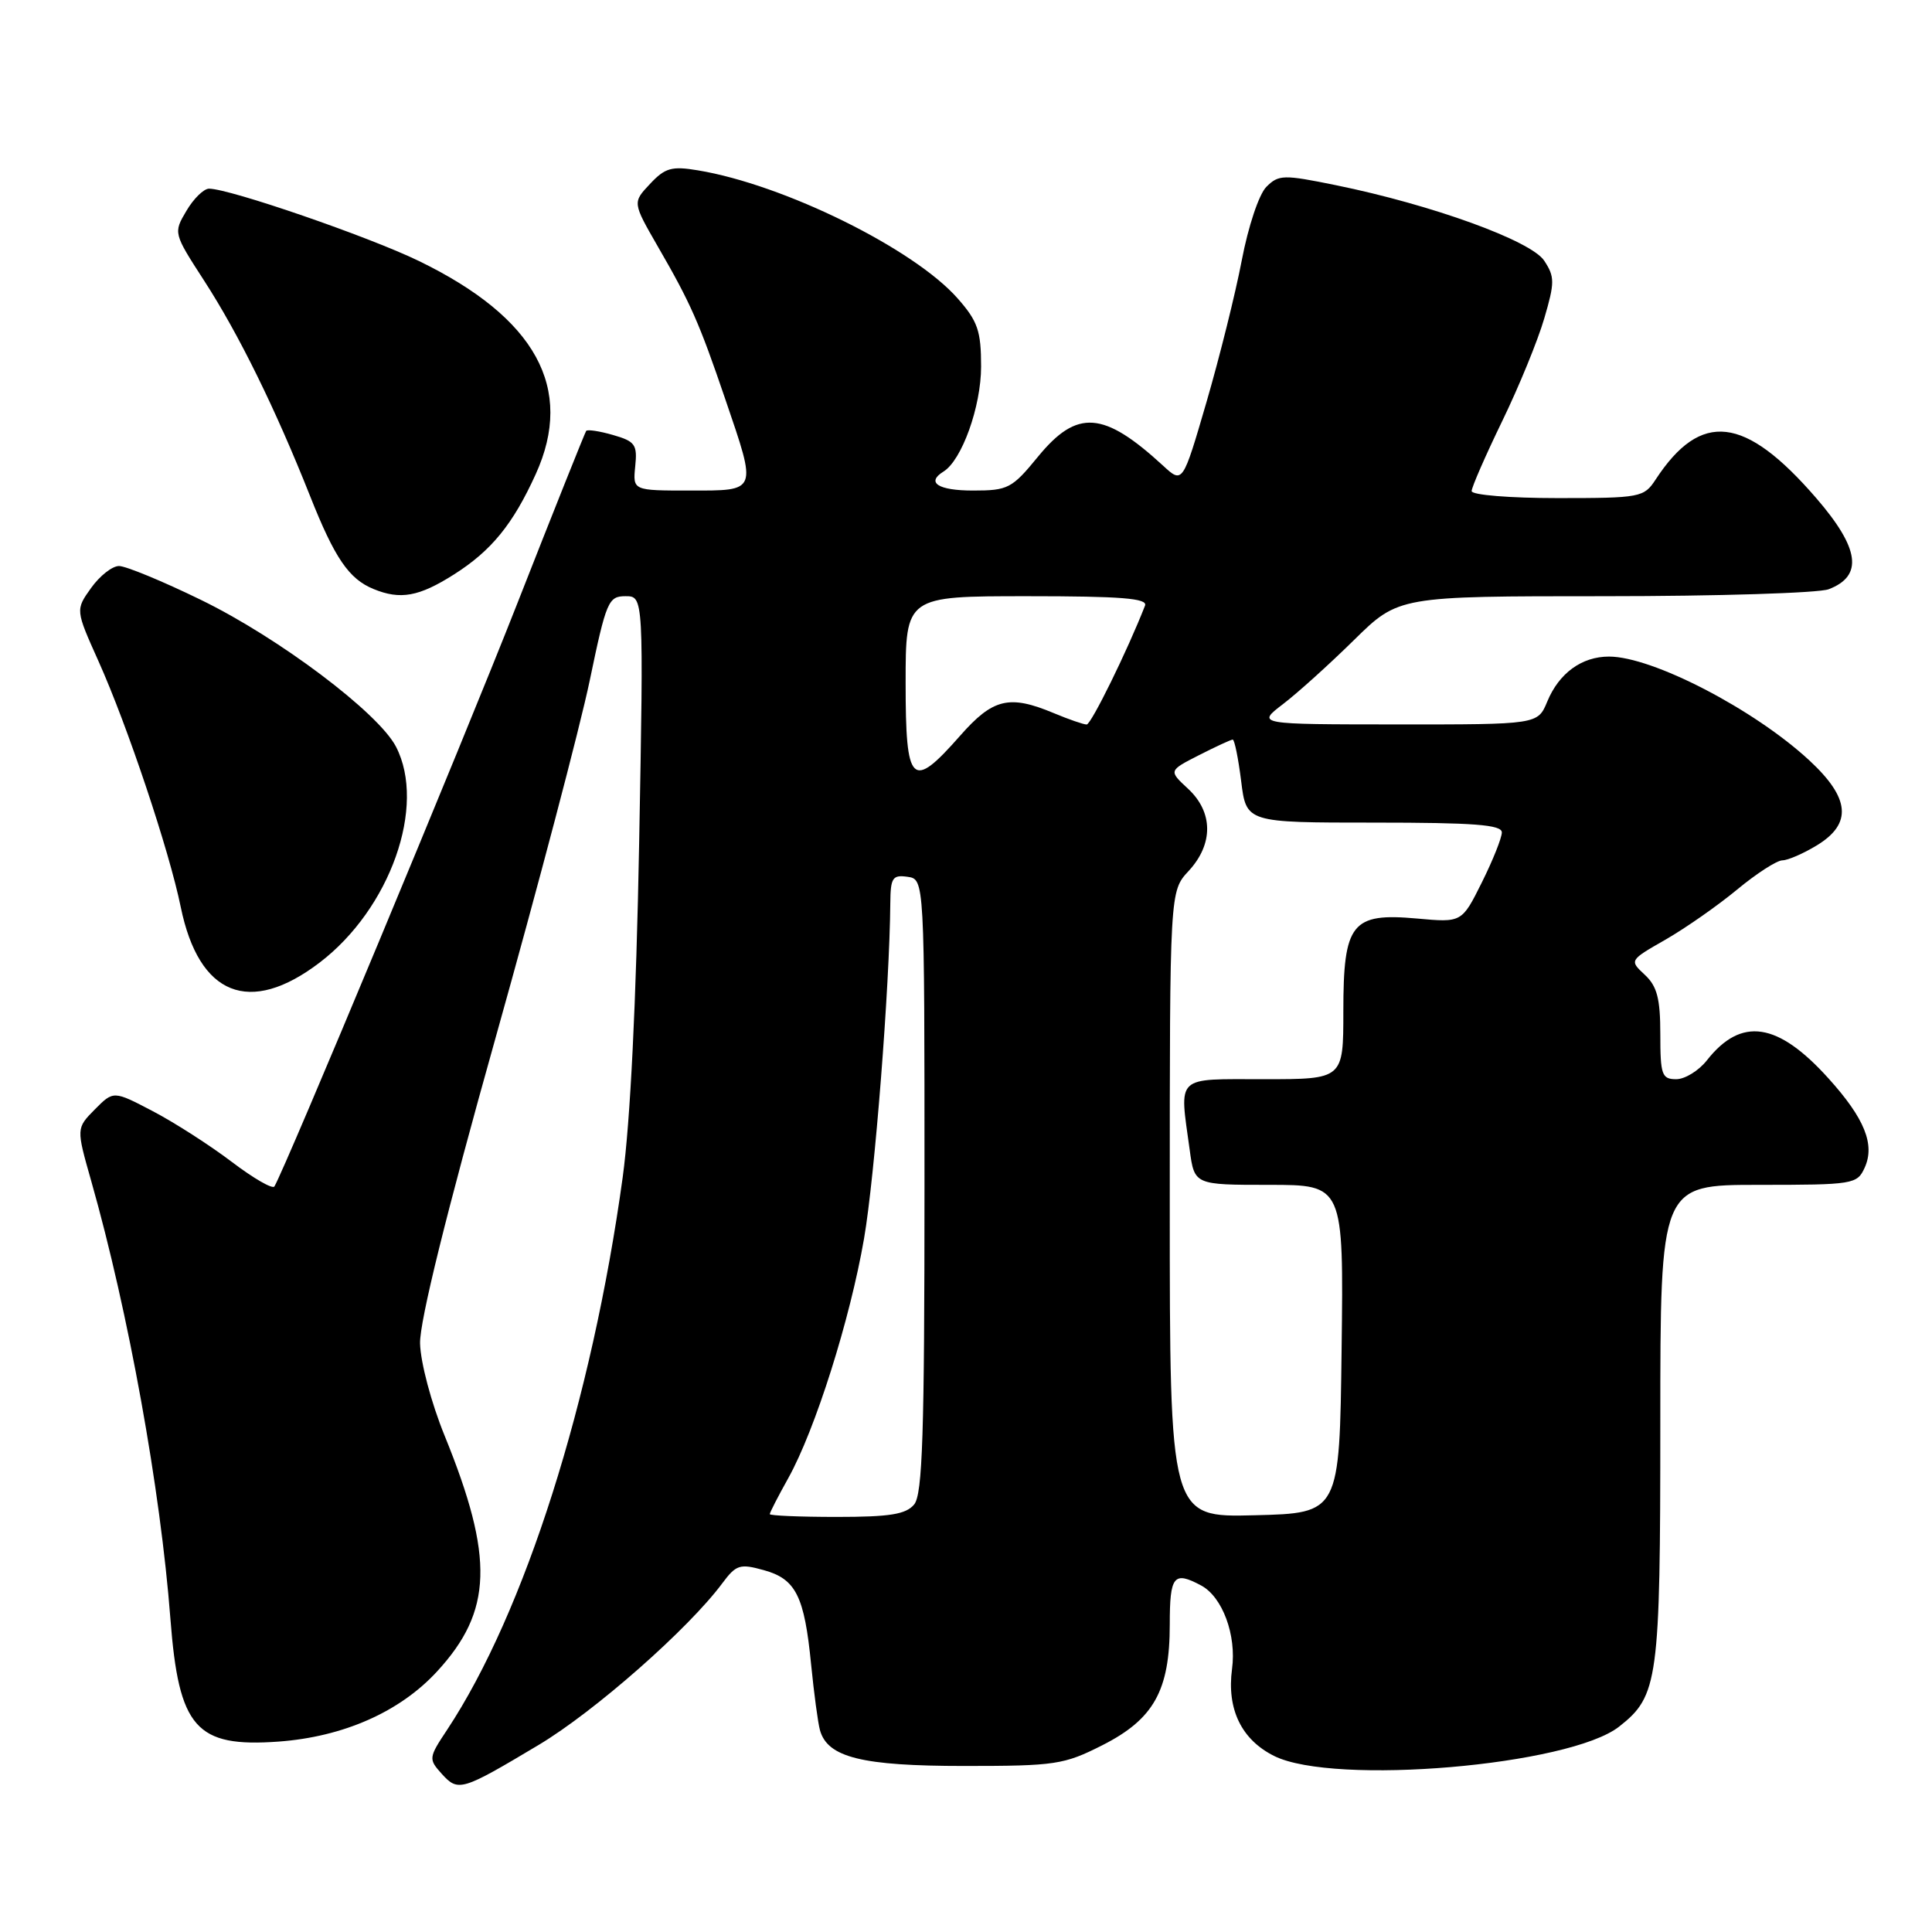 <?xml version="1.0" encoding="UTF-8" standalone="no"?>
<!DOCTYPE svg PUBLIC "-//W3C//DTD SVG 1.1//EN" "http://www.w3.org/Graphics/SVG/1.1/DTD/svg11.dtd" >
<svg xmlns="http://www.w3.org/2000/svg" xmlns:xlink="http://www.w3.org/1999/xlink" version="1.1" viewBox="0 0 256 256">
 <g >
 <path fill="currentColor"
d=" M 71.38 231.21 C 78.79 226.78 91.22 215.84 95.71 209.79 C 97.54 207.33 98.04 207.17 101.20 208.05 C 105.46 209.22 106.59 211.48 107.48 220.58 C 107.86 224.39 108.38 228.29 108.65 229.26 C 109.66 232.87 114.21 234.00 127.77 234.00 C 139.83 234.00 140.98 233.83 146.07 231.25 C 152.88 227.80 155.00 224.01 155.00 215.25 C 155.00 208.78 155.52 208.14 159.15 210.08 C 161.98 211.59 163.86 216.66 163.25 221.15 C 162.54 226.48 164.50 230.52 168.84 232.68 C 176.77 236.62 207.97 233.96 214.55 228.78 C 219.73 224.71 220.00 222.71 220.00 188.53 C 220.00 157.00 220.00 157.00 233.02 157.00 C 245.60 157.00 246.08 156.92 247.08 154.72 C 248.47 151.66 247.07 148.19 242.29 142.90 C 235.56 135.43 230.73 134.71 226.18 140.49 C 225.10 141.87 223.26 143.00 222.11 143.00 C 220.20 143.00 220.00 142.43 220.00 137.04 C 220.00 132.31 219.57 130.68 217.95 129.17 C 215.89 127.25 215.89 127.25 220.70 124.50 C 223.34 122.98 227.61 120.00 230.18 117.87 C 232.75 115.74 235.45 114.00 236.18 114.00 C 236.91 113.99 238.96 113.10 240.75 112.01 C 245.45 109.14 245.15 105.76 239.75 100.76 C 232.43 93.98 218.96 87.00 213.20 87.00 C 209.59 87.00 206.58 89.19 205.02 92.96 C 203.76 96.00 203.76 96.00 185.13 95.99 C 166.50 95.98 166.50 95.98 170.00 93.30 C 171.93 91.83 176.16 88.01 179.41 84.81 C 185.32 79.00 185.32 79.00 212.59 79.00 C 227.60 79.00 240.96 78.58 242.30 78.08 C 246.92 76.32 246.42 72.67 240.66 66.00 C 231.20 55.06 225.38 54.39 219.38 63.54 C 217.83 65.91 217.37 66.00 206.38 66.00 C 200.07 66.00 195.00 65.59 195.00 65.07 C 195.00 64.57 196.82 60.40 199.04 55.82 C 201.26 51.25 203.77 45.12 204.62 42.20 C 206.02 37.43 206.02 36.68 204.62 34.55 C 202.89 31.90 189.76 27.14 177.02 24.54 C 170.05 23.12 169.43 23.13 167.80 24.76 C 166.82 25.74 165.40 29.99 164.54 34.50 C 163.70 38.90 161.59 47.36 159.86 53.30 C 156.71 64.10 156.71 64.10 154.11 61.70 C 146.22 54.45 142.72 54.20 137.55 60.50 C 134.09 64.73 133.57 65.00 128.93 65.00 C 124.32 65.00 122.67 63.94 125.01 62.49 C 127.45 60.99 130.00 53.87 130.00 48.57 C 130.00 43.85 129.56 42.57 126.91 39.56 C 121.13 32.97 103.87 24.45 92.47 22.57 C 89.01 21.99 88.12 22.24 86.13 24.37 C 83.81 26.83 83.81 26.83 87.17 32.67 C 91.52 40.19 92.64 42.72 96.12 52.94 C 100.33 65.28 100.44 65.00 91.42 65.00 C 83.85 65.00 83.85 65.00 84.17 61.79 C 84.47 58.91 84.16 58.48 81.23 57.64 C 79.44 57.12 77.83 56.88 77.67 57.10 C 77.51 57.32 73.39 67.62 68.53 80.00 C 61.15 98.78 37.80 154.82 36.36 157.21 C 36.12 157.60 33.59 156.14 30.72 153.96 C 27.85 151.78 23.15 148.76 20.27 147.25 C 15.04 144.51 15.04 144.51 12.57 147.00 C 10.10 149.50 10.10 149.50 12.09 156.50 C 17.02 173.84 21.27 197.34 22.58 214.50 C 23.69 228.98 25.96 231.56 36.91 230.77 C 45.49 230.14 52.98 226.84 57.91 221.48 C 65.27 213.49 65.50 206.44 58.92 190.25 C 57.14 185.89 55.72 180.53 55.66 178.00 C 55.60 175.09 59.13 160.78 65.69 137.43 C 71.26 117.59 76.86 96.33 78.14 90.18 C 80.33 79.67 80.61 79.00 82.88 79.00 C 85.29 79.00 85.29 79.00 84.69 111.75 C 84.30 132.79 83.52 148.61 82.51 156.00 C 78.44 185.59 69.51 213.69 59.25 229.20 C 56.78 232.92 56.77 233.08 58.54 235.05 C 60.72 237.45 61.15 237.32 71.38 231.21 Z  M 42.35 127.55 C 51.71 120.41 56.53 106.79 52.47 98.94 C 50.14 94.44 36.93 84.50 26.61 79.48 C 21.55 77.01 16.67 75.00 15.77 75.00 C 14.87 75.00 13.21 76.31 12.07 77.91 C 10.00 80.81 10.00 80.81 13.05 87.61 C 16.88 96.14 22.42 112.70 23.95 120.19 C 26.36 131.94 33.07 134.62 42.35 127.55 Z  M 60.15 76.12 C 65.12 72.97 67.98 69.45 70.99 62.82 C 76.15 51.47 71.01 42.11 55.50 34.58 C 48.85 31.35 30.42 25.00 27.70 25.00 C 27.00 25.00 25.65 26.32 24.70 27.94 C 22.97 30.86 22.98 30.90 27.05 37.19 C 31.64 44.28 36.49 54.15 41.08 65.71 C 44.34 73.94 46.23 76.72 49.50 78.05 C 53.05 79.51 55.52 79.06 60.15 76.12 Z  M 102.00 200.63 C 102.00 200.42 103.10 198.28 104.44 195.88 C 108.02 189.46 112.64 174.84 114.49 164.12 C 115.91 155.91 117.88 130.70 117.97 119.68 C 118.00 116.30 118.26 115.90 120.25 116.18 C 122.50 116.50 122.50 116.50 122.50 157.10 C 122.50 190.04 122.24 198.01 121.13 199.35 C 120.04 200.66 117.91 201.00 110.88 201.00 C 105.99 201.00 102.00 200.83 102.00 200.63 Z  M 155.00 159.58 C 155.00 118.10 155.00 118.10 157.50 115.41 C 160.80 111.84 160.77 107.62 157.42 104.51 C 154.84 102.12 154.84 102.12 158.88 100.06 C 161.10 98.93 163.11 98.00 163.34 98.00 C 163.58 98.00 164.08 100.47 164.46 103.50 C 165.14 109.00 165.14 109.00 182.07 109.00 C 195.32 109.00 199.00 109.28 199.00 110.30 C 199.00 111.02 197.81 114.00 196.35 116.93 C 193.70 122.25 193.70 122.25 187.76 121.71 C 179.10 120.93 178.00 122.31 178.00 134.00 C 178.00 143.00 178.00 143.00 167.50 143.00 C 155.60 143.00 156.27 142.37 157.64 152.36 C 158.27 157.00 158.27 157.00 168.16 157.00 C 178.04 157.00 178.04 157.00 177.77 178.75 C 177.50 200.50 177.50 200.50 166.25 200.78 C 155.00 201.07 155.00 201.07 155.00 159.58 Z  M 120.00 90.50 C 120.00 79.00 120.00 79.00 136.11 79.00 C 148.59 79.00 152.10 79.28 151.72 80.25 C 149.39 86.22 144.58 96.00 143.99 96.00 C 143.58 96.00 141.63 95.33 139.65 94.50 C 133.73 92.02 131.57 92.54 127.21 97.50 C 120.80 104.78 120.00 104.01 120.00 90.50 Z "/>
</g>
</svg>